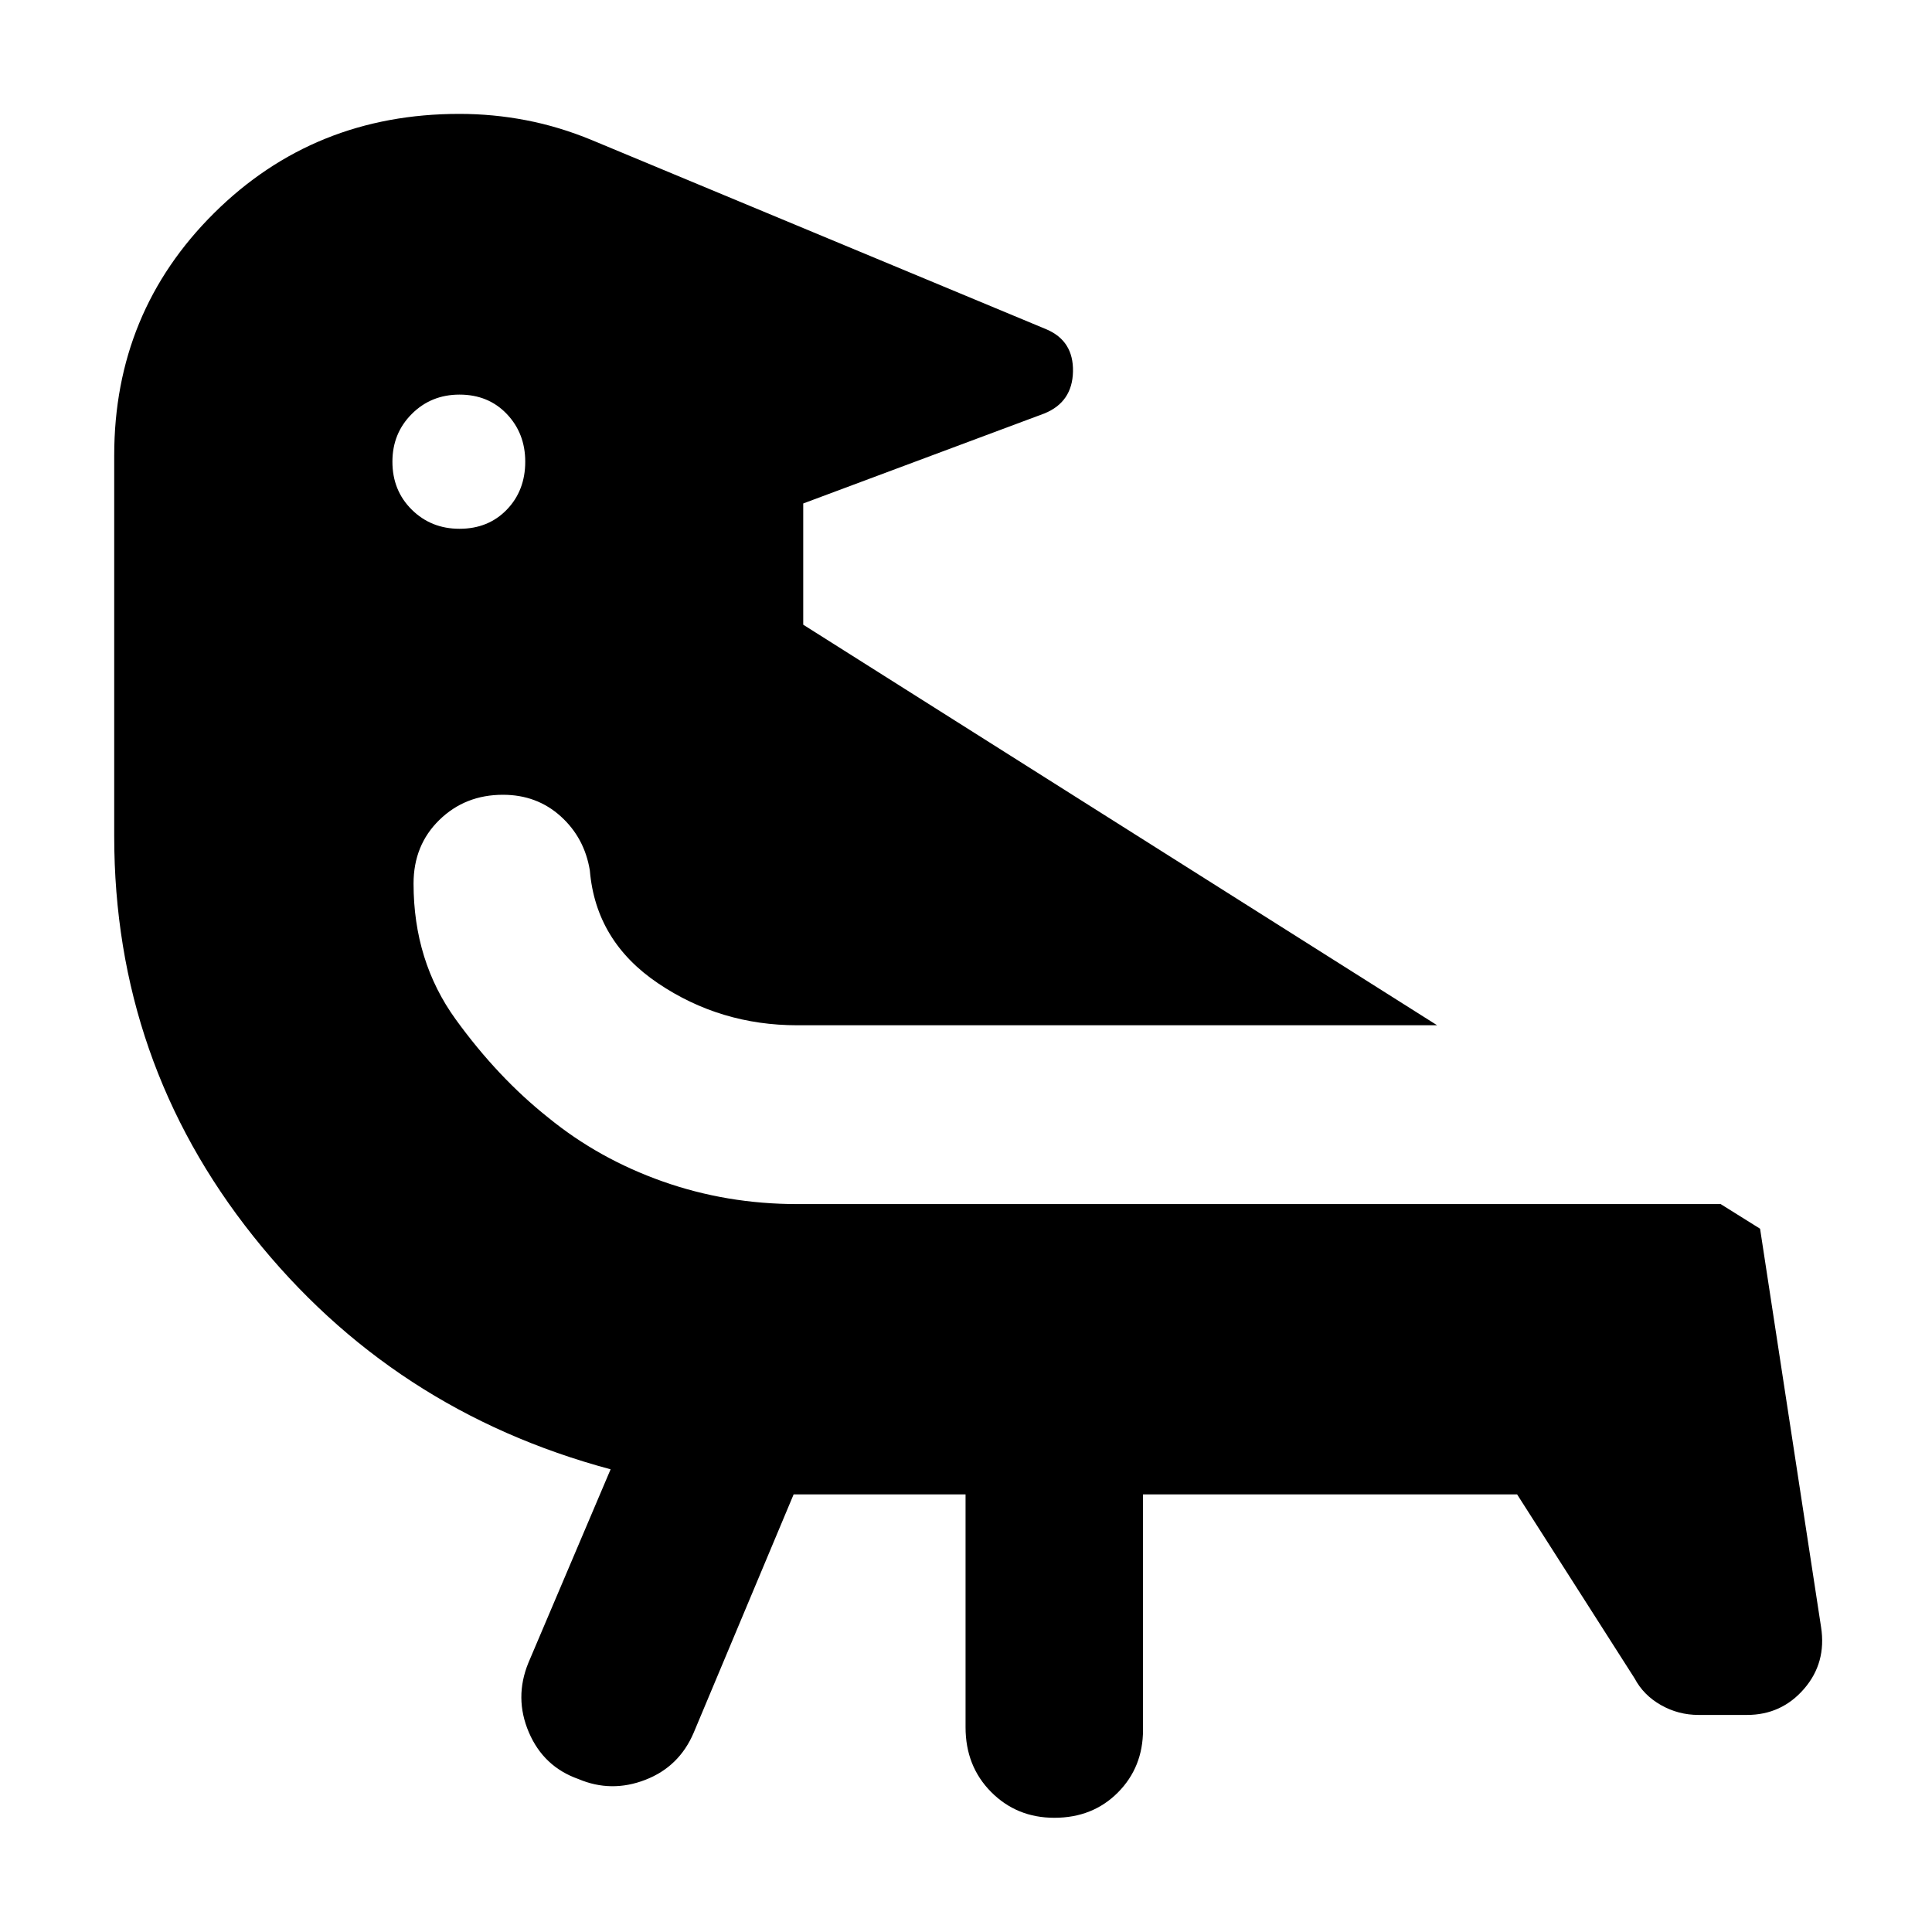 <svg xmlns="http://www.w3.org/2000/svg" height="40" viewBox="0 -960 960 960" width="40"><path d="M228.32-763.92q-14.1 0-23.71 9.62-9.62 9.62-9.62 23.71 0 14.34 9.62 23.84 9.61 9.5 23.71 9.5 14.33 0 23.5-9.5t9.17-23.84q0-14.09-9.17-23.71-9.17-9.62-23.5-9.62Zm166.03 546.48L344.71-99.07q-7.19 16.95-24.08 23.47-16.9 6.53-33.23-.41-17.32-6.11-24.63-23.23-7.31-17.12-.24-34.47l40.88-96.2q-108.48-29.06-177.57-115.83-69.09-86.77-69.09-198.79v-189.15q0-71.23 49.67-120.48 49.66-49.25 121.8-49.25 16.86 0 33.24 3.16 16.37 3.15 32.52 9.82l226.01 94.08q13.47 5.74 13.17 20.94-.3 15.19-14.17 20.84l-119.87 44.74v60.24l314.99 199.04H396.16q-38.29 0-69.21-20.88-30.92-20.87-33.86-56.03-2.65-16.24-14.49-26.93-11.85-10.69-28.67-10.69-18.82 0-31.63 12.52-12.81 12.51-12.81 31.6 0 38.56 20.97 67.51 20.97 28.95 45.97 48.79 25.08 20.49 56.87 31.72 31.8 11.24 66.86 11.24h458.83l19.58 12.24 30.31 197.97q2.75 17.73-8.46 30.68t-28.36 12.95h-24.07q-10.05 0-18.69-4.91-8.65-4.91-13.06-13.23l-58.39-91.44H567.96v116.96q0 18.61-12.49 31.17-12.5 12.56-31.56 12.56-18.69 0-31.41-12.81-12.72-12.8-12.72-32.16v-115.72h-85.43Z"/></svg>